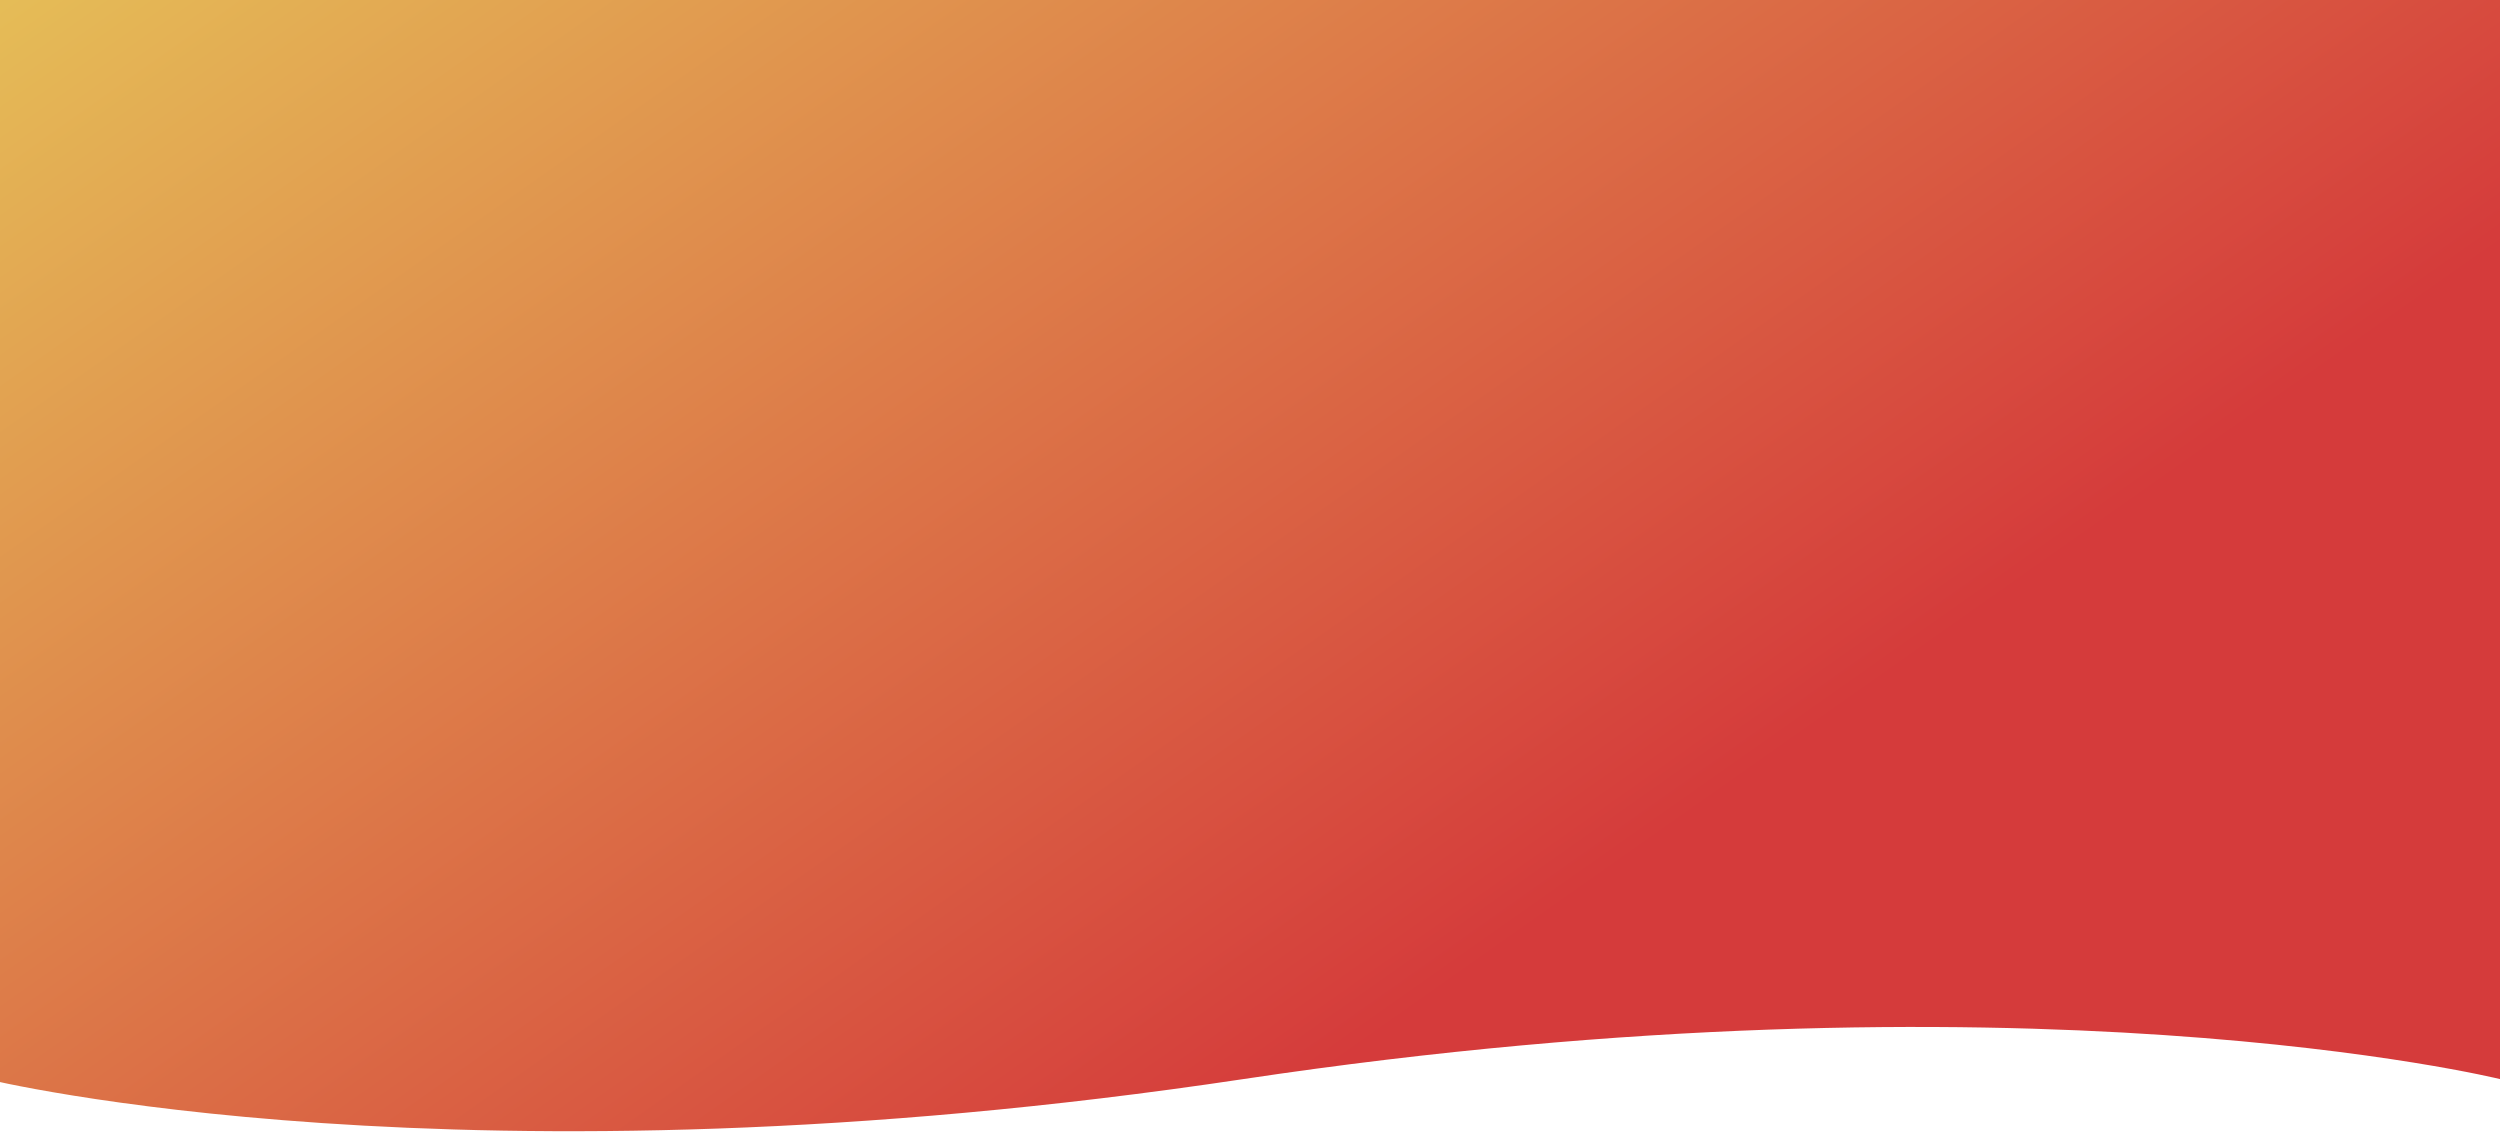 <svg preserveAspectRatio="none" viewBox="0 0 373 169" fill="none" xmlns="http://www.w3.org/2000/svg">
<path d="M-2 0H373V161C373 161 302 143.5 185.5 161C69 178.5 -2 161 -2 161V0Z" fill="url(#paint0_linear_113_2815)"/>
<defs>
<linearGradient id="paint0_linear_113_2815" x1="-2" y1="0" x2="139.597" y2="201.099" gradientUnits="userSpaceOnUse">
<stop stop-color="#E5BD57"/>
<stop offset="1" stop-color="#D53B3B"/>
</linearGradient>
</defs>
</svg>
